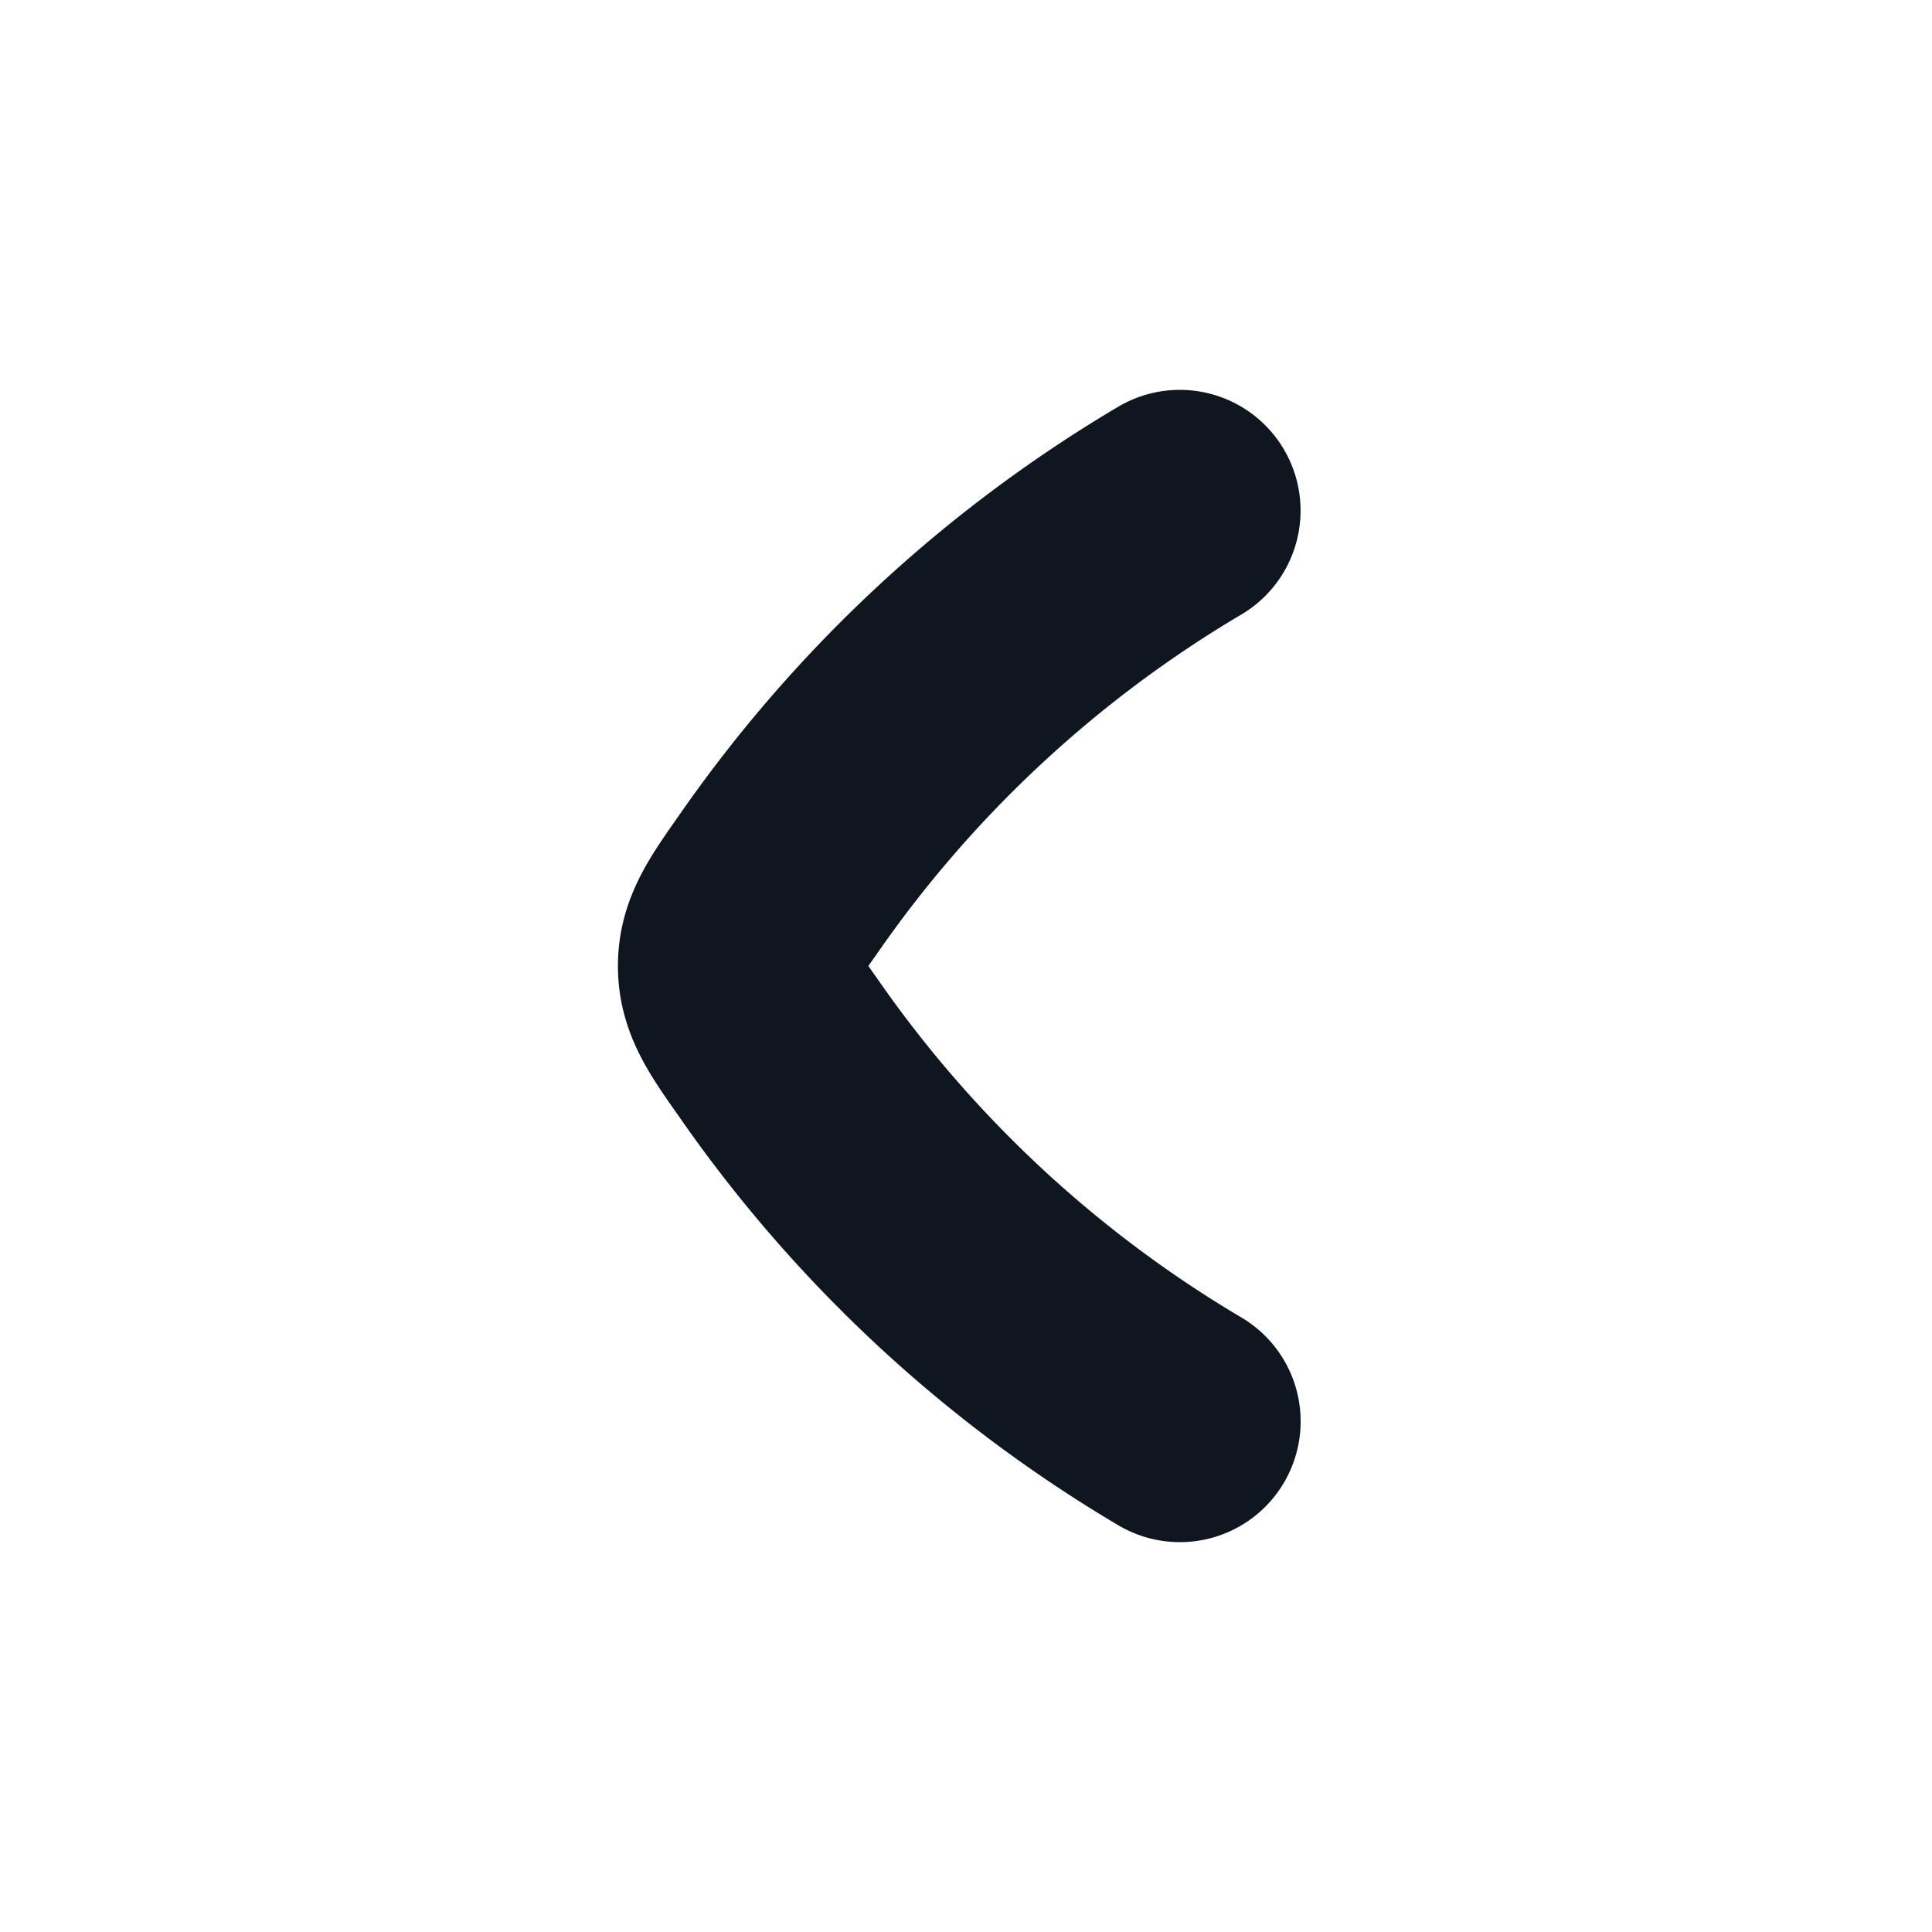 <svg xmlns="http://www.w3.org/2000/svg" width="24" height="24" fill="none"><path stroke="#10161F" stroke-linecap="round" stroke-linejoin="round" stroke-width="3" d="M14.657 17.657a15.962 15.962 0 0 1-4.981-4.63c-.334-.473-.5-.71-.5-1.027 0-.317.166-.554.5-1.028a15.962 15.962 0 0 1 4.98-4.629"/></svg>